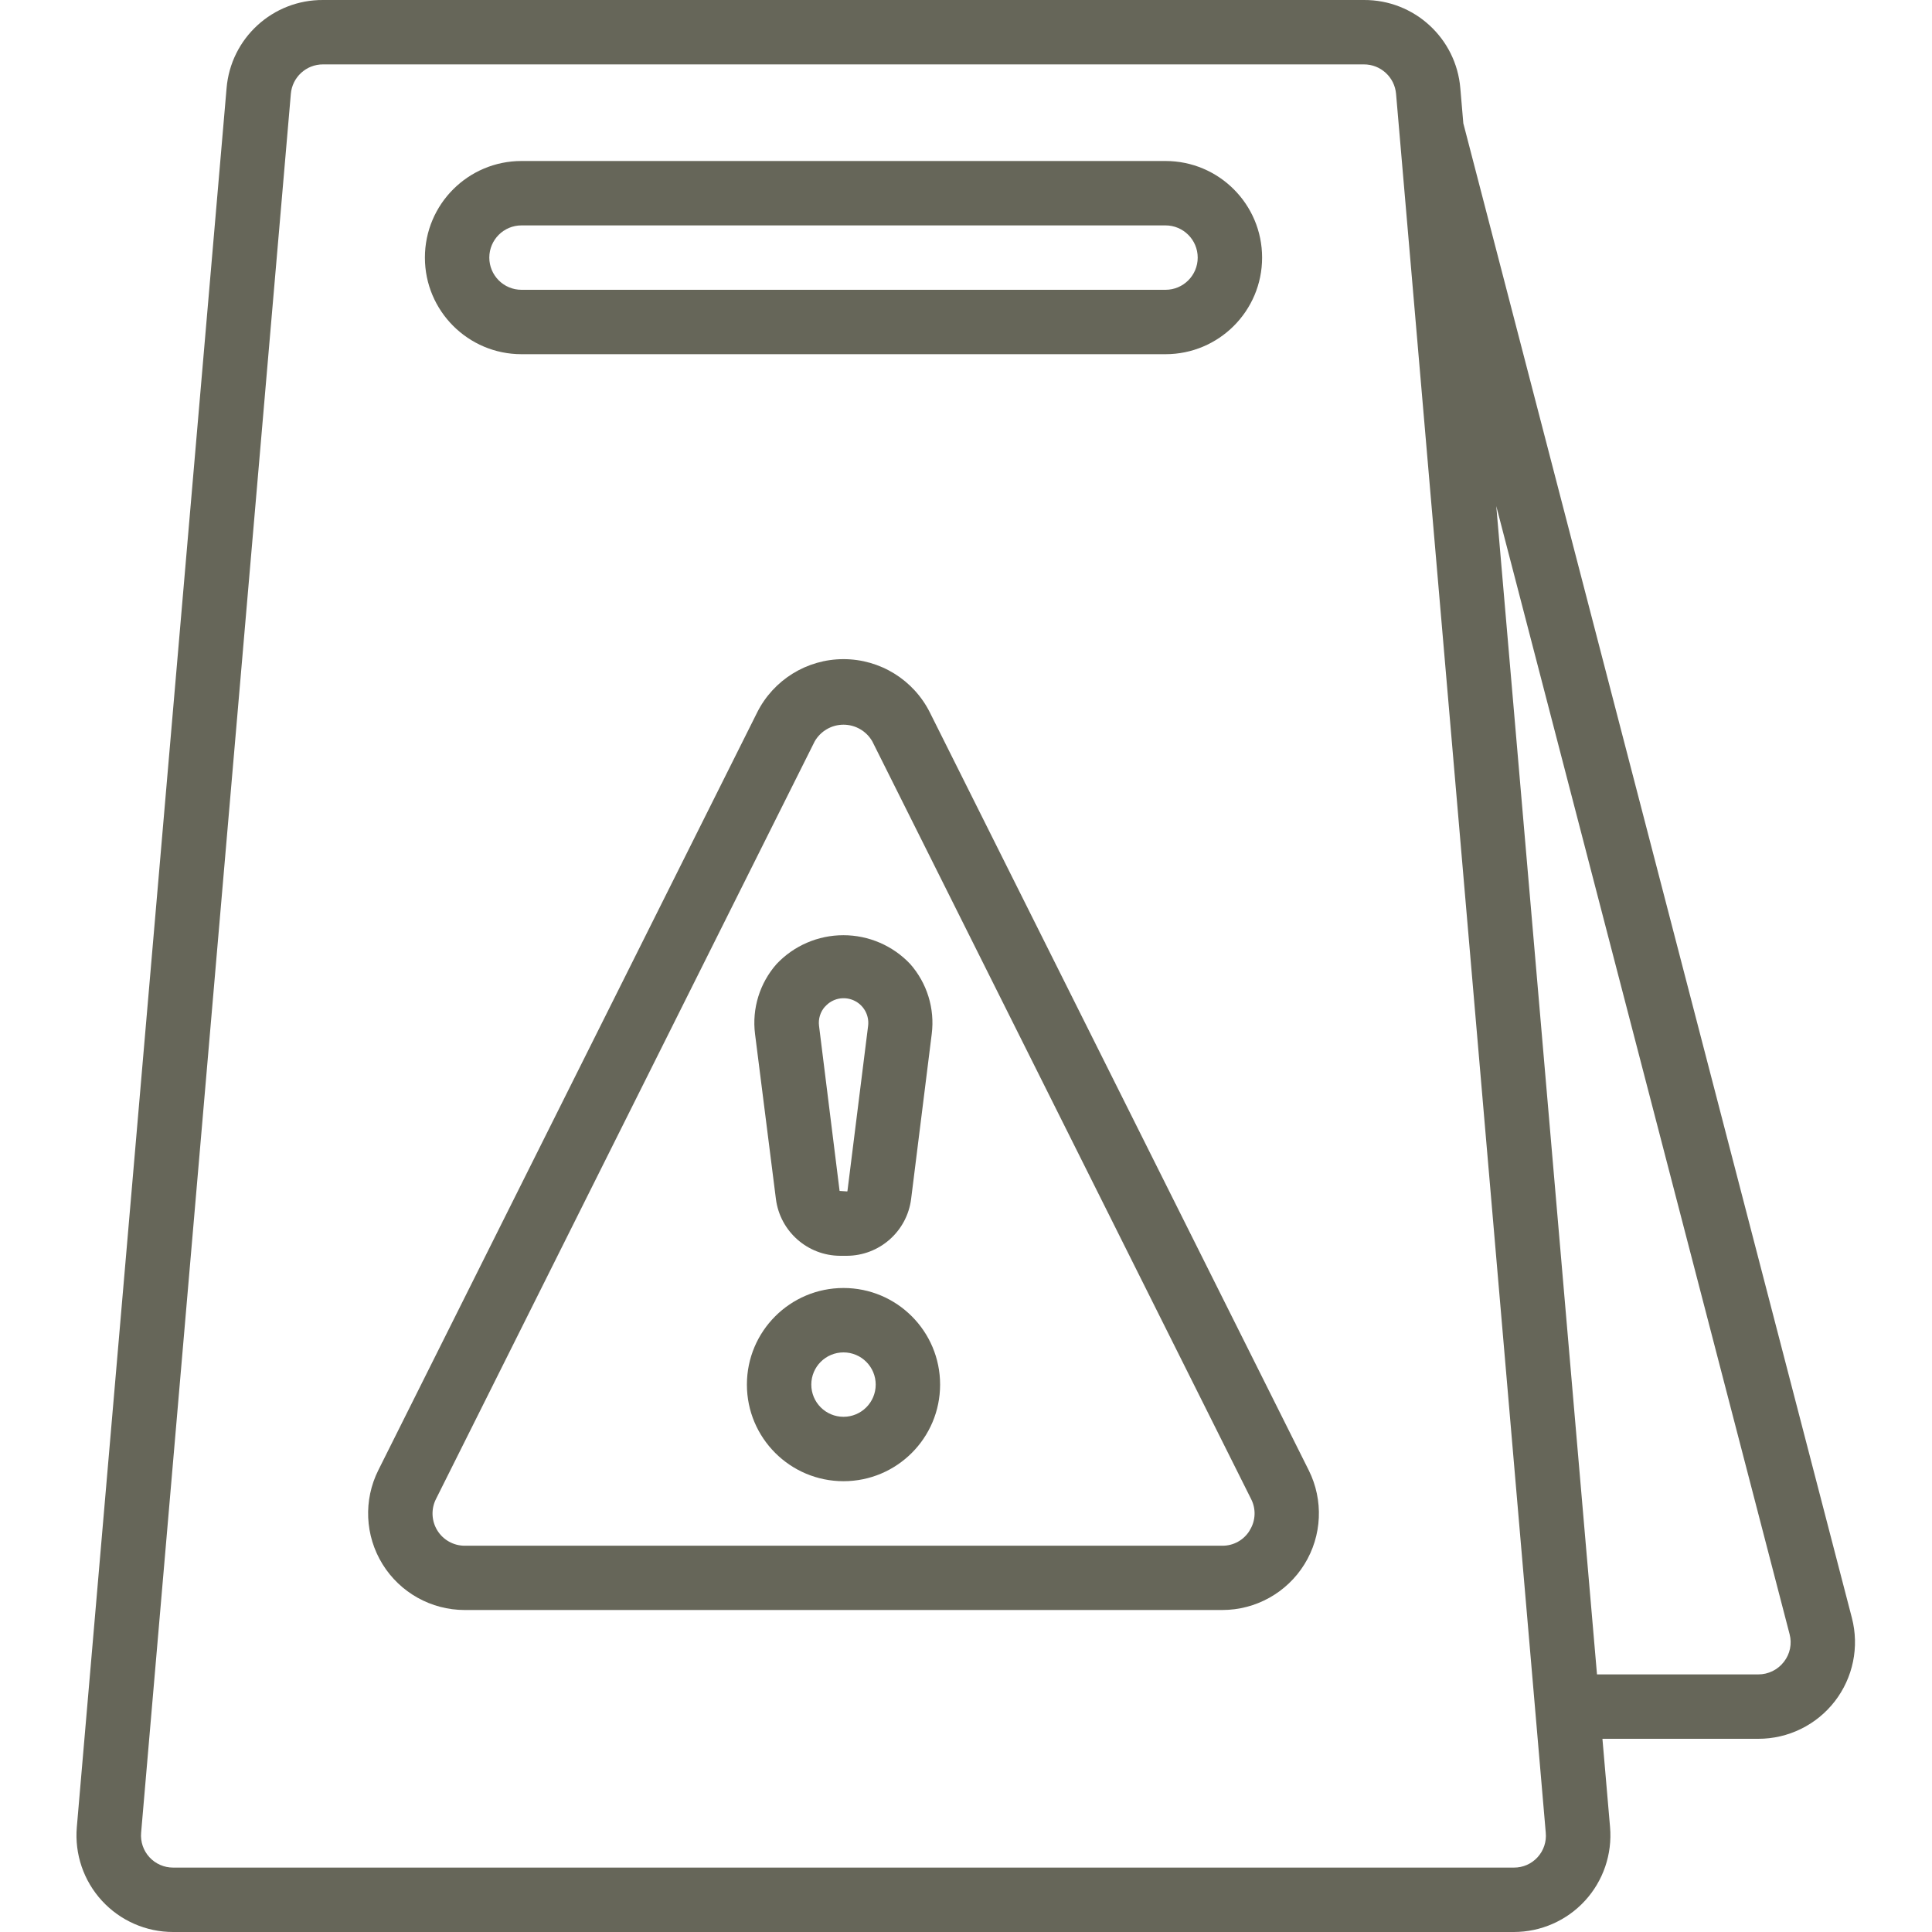 <?xml version="1.0"?>
<svg xmlns="http://www.w3.org/2000/svg" height="512px" viewBox="-19 0 480 480.001" width="512px"><path d="m441.105 401.992-96.547-371.359-.742-8.68c-1.02-12.461-11.469-22.027-23.969-21.953h-258.559c-12.512-.09-22.98 9.48-24 21.953l-37.203 432c-.57 6.699 1.691 13.328 6.238 18.281 4.547 4.949 10.961 7.77 17.684 7.766h333.121c6.715-.008 13.121-2.828 17.66-7.773 4.539-4.949 6.797-11.574 6.227-18.266l-1.895-21.961h38.727c7.43.008 14.441-3.426 18.992-9.297 4.547-5.871 6.125-13.52 4.266-20.711zm-78.098 59.434c-1.504 1.652-3.645 2.59-5.879 2.574h-333.121c-2.238.004-4.375-.934-5.887-2.582-1.512-1.652-2.258-3.859-2.059-6.09l37.195-432c.348-4.152 3.828-7.344 8-7.328h258.59c4.164-.016 7.645 3.168 8 7.32l37.191 432c.219 2.23-.52 4.449-2.031 6.105zm61.207-48.562c-1.523 1.992-3.891 3.152-6.398 3.137h-40.047l-25.027-290.27 72.883 280.293c.625 2.375.102 4.906-1.41 6.84zm0 0" fill="#666659"/><path d="m110.566 88h160c13.258 0 24-10.746 24-24s-10.742-24-24-24h-160c-13.254 0-24 10.746-24 24s10.746 24 24 24zm0-32h160c4.418 0 8 3.582 8 8s-3.582 8-8 8h-160c-4.418 0-8-3.582-8-8s3.582-8 8-8zm0 0" fill="#666659"/><path d="m212.039 177.039c-4.062-8.137-12.375-13.277-21.473-13.277-9.094 0-17.406 5.141-21.469 13.277l-94.105 188.227c-3.723 7.438-3.324 16.273 1.047 23.352 4.375 7.074 12.098 11.383 20.418 11.383h188.223c8.32 0 16.043-4.309 20.418-11.383 4.371-7.078 4.766-15.914 1.047-23.352zm79.441 203.203c-1.441 2.375-4.023 3.812-6.801 3.789h-188.223c-2.773 0-5.348-1.438-6.801-3.793-1.457-2.359-1.59-5.301-.352-7.781l94.102-188.258c1.469-2.566 4.203-4.152 7.16-4.152 2.961 0 5.691 1.586 7.16 4.152l94.105 188.227c1.27 2.473 1.137 5.434-.352 7.781zm0 0" fill="#666659"/><path d="m173.77 297.863c1.016 8.066 7.867 14.121 16 14.137h1.598c8.129-.016 14.984-6.07 16-14.137l5.121-41c.789-6.293-1.168-12.621-5.367-17.375-4.312-4.559-10.312-7.137-16.586-7.137-6.273 0-12.27 2.578-16.582 7.137-4.203 4.754-6.156 11.082-5.371 17.375zm12.238-47.789c1.777-2.012 4.656-2.629 7.102-1.527 2.449 1.098 3.895 3.664 3.57 6.324l-5.129 41c.008.047-.016.094-.055.121-.035.027-.086.027-.129.008l-1.773-.121-5.105-41c-.223-1.742.32-3.496 1.488-4.805zm0 0" fill="#666659"/><path d="m190.566 320c-13.254 0-24 10.746-24 24s10.746 24 24 24c13.258 0 24-10.746 24-24s-10.742-24-24-24zm0 32c-4.418 0-8-3.582-8-8s3.582-8 8-8c4.418 0 8 3.582 8 8s-3.582 8-8 8zm0 0" fill="#666659"/></svg>
